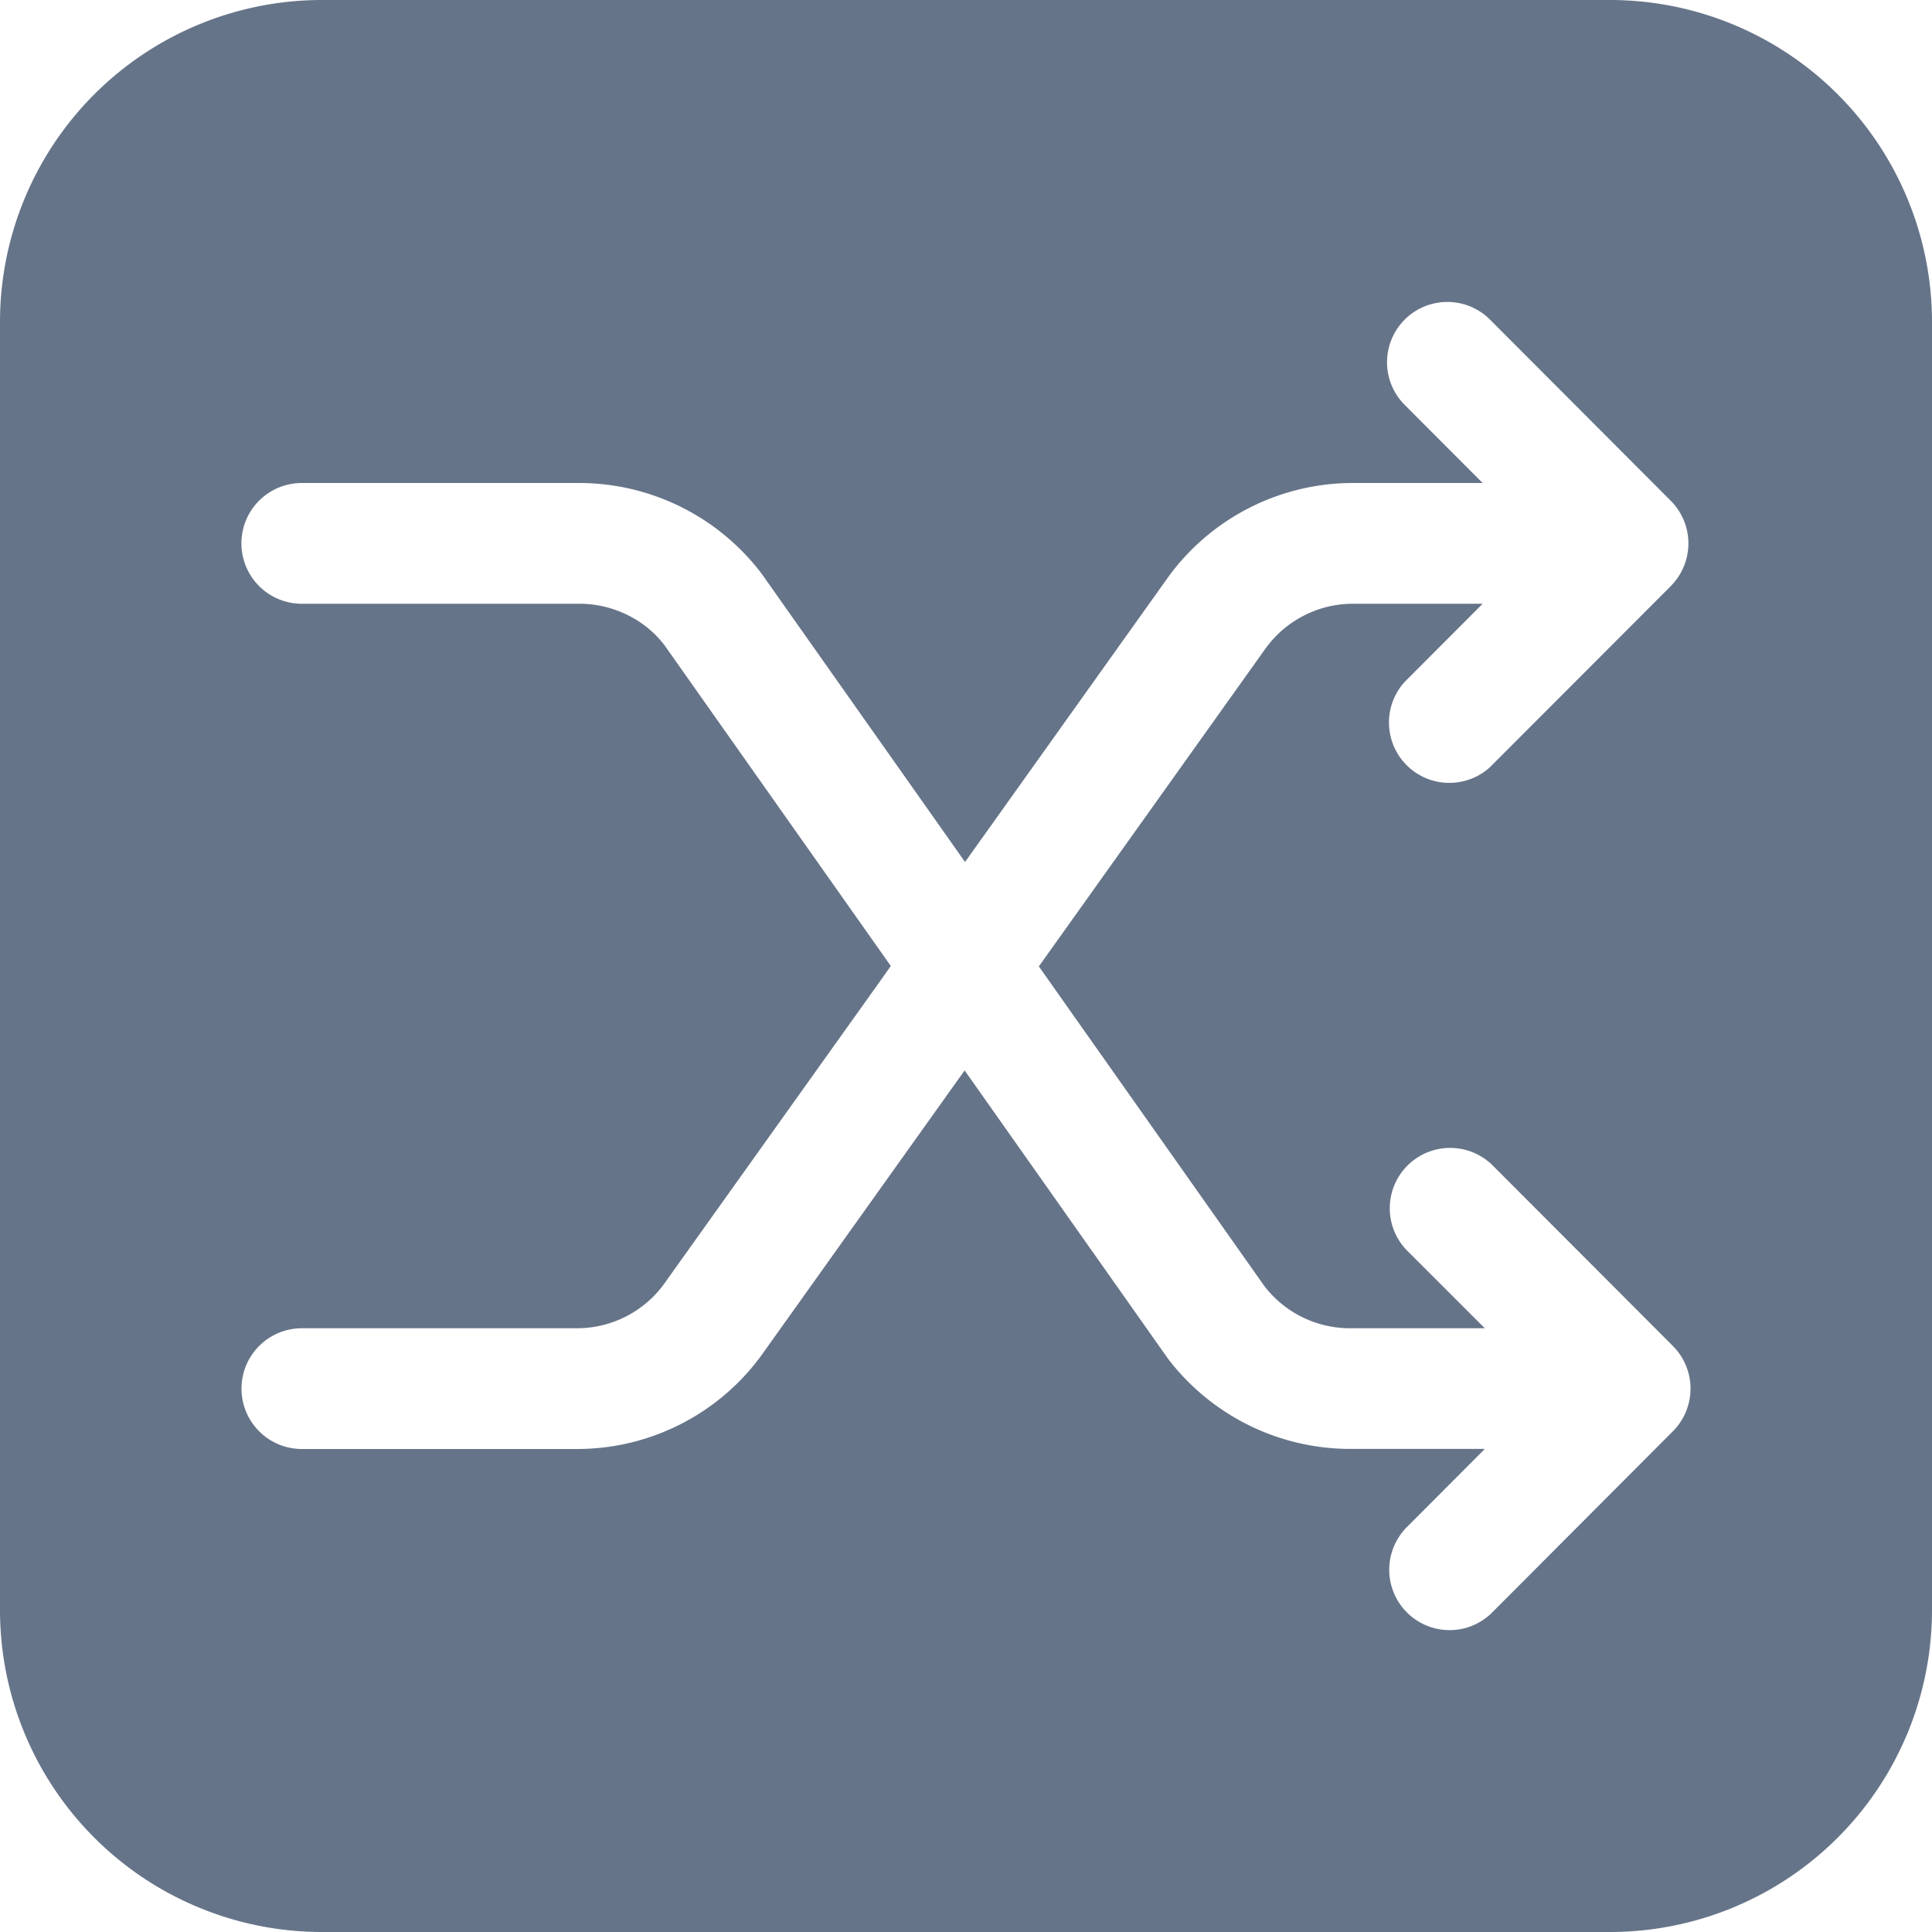 <svg xmlns="http://www.w3.org/2000/svg" fill="none" viewBox="0 0 24 24"><path fill="#667489" fill-rule="evenodd" d="M4 0a4 4 0 0 0-4 4v16a4 4 0 0 0 4 4h16a4 4 0 0 0 4-4V4a4 4 0 0 0-4-4H4Zm16.754 7.281a.75.75 0 0 0 0-1.061l-2.245-2.25a.749.749 0 1 0-1.059 1.06l.968.97h-1.613c-.914 0-1.777.444-2.307 1.188l-2.216 3.108-.294.412-2.52-3.572A2.845 2.845 0 0 0 7.2 6H3.749a.75.75 0 0 0 0 1.5h3.45c.42 0 .819.2 1.059.52L11.066 12l-.213.3-2.597 3.64c-.249.35-.656.56-1.087.56H3.75a.75.75 0 0 0 0 1.5h3.42c.915 0 1.777-.444 2.306-1.188l2.507-3.515 2.527 3.582a2.85 2.85 0 0 0 2.256 1.12h1.679l-.967.97a.75.75 0 0 0 .529 1.281.746.746 0 0 0 .53-.22l2.244-2.25a.75.75 0 0 0 0-1.06l-2.246-2.25a.75.75 0 0 0-1.06 1.061l.97.969h-1.679a1.34 1.34 0 0 1-1.061-.526l-2.8-3.969 2.813-3.945c.25-.35.657-.56 1.088-.56h1.612l-.968.97a.75.75 0 0 0 1.059 1.06l2.246-2.249Z" clip-rule="evenodd"/></svg>